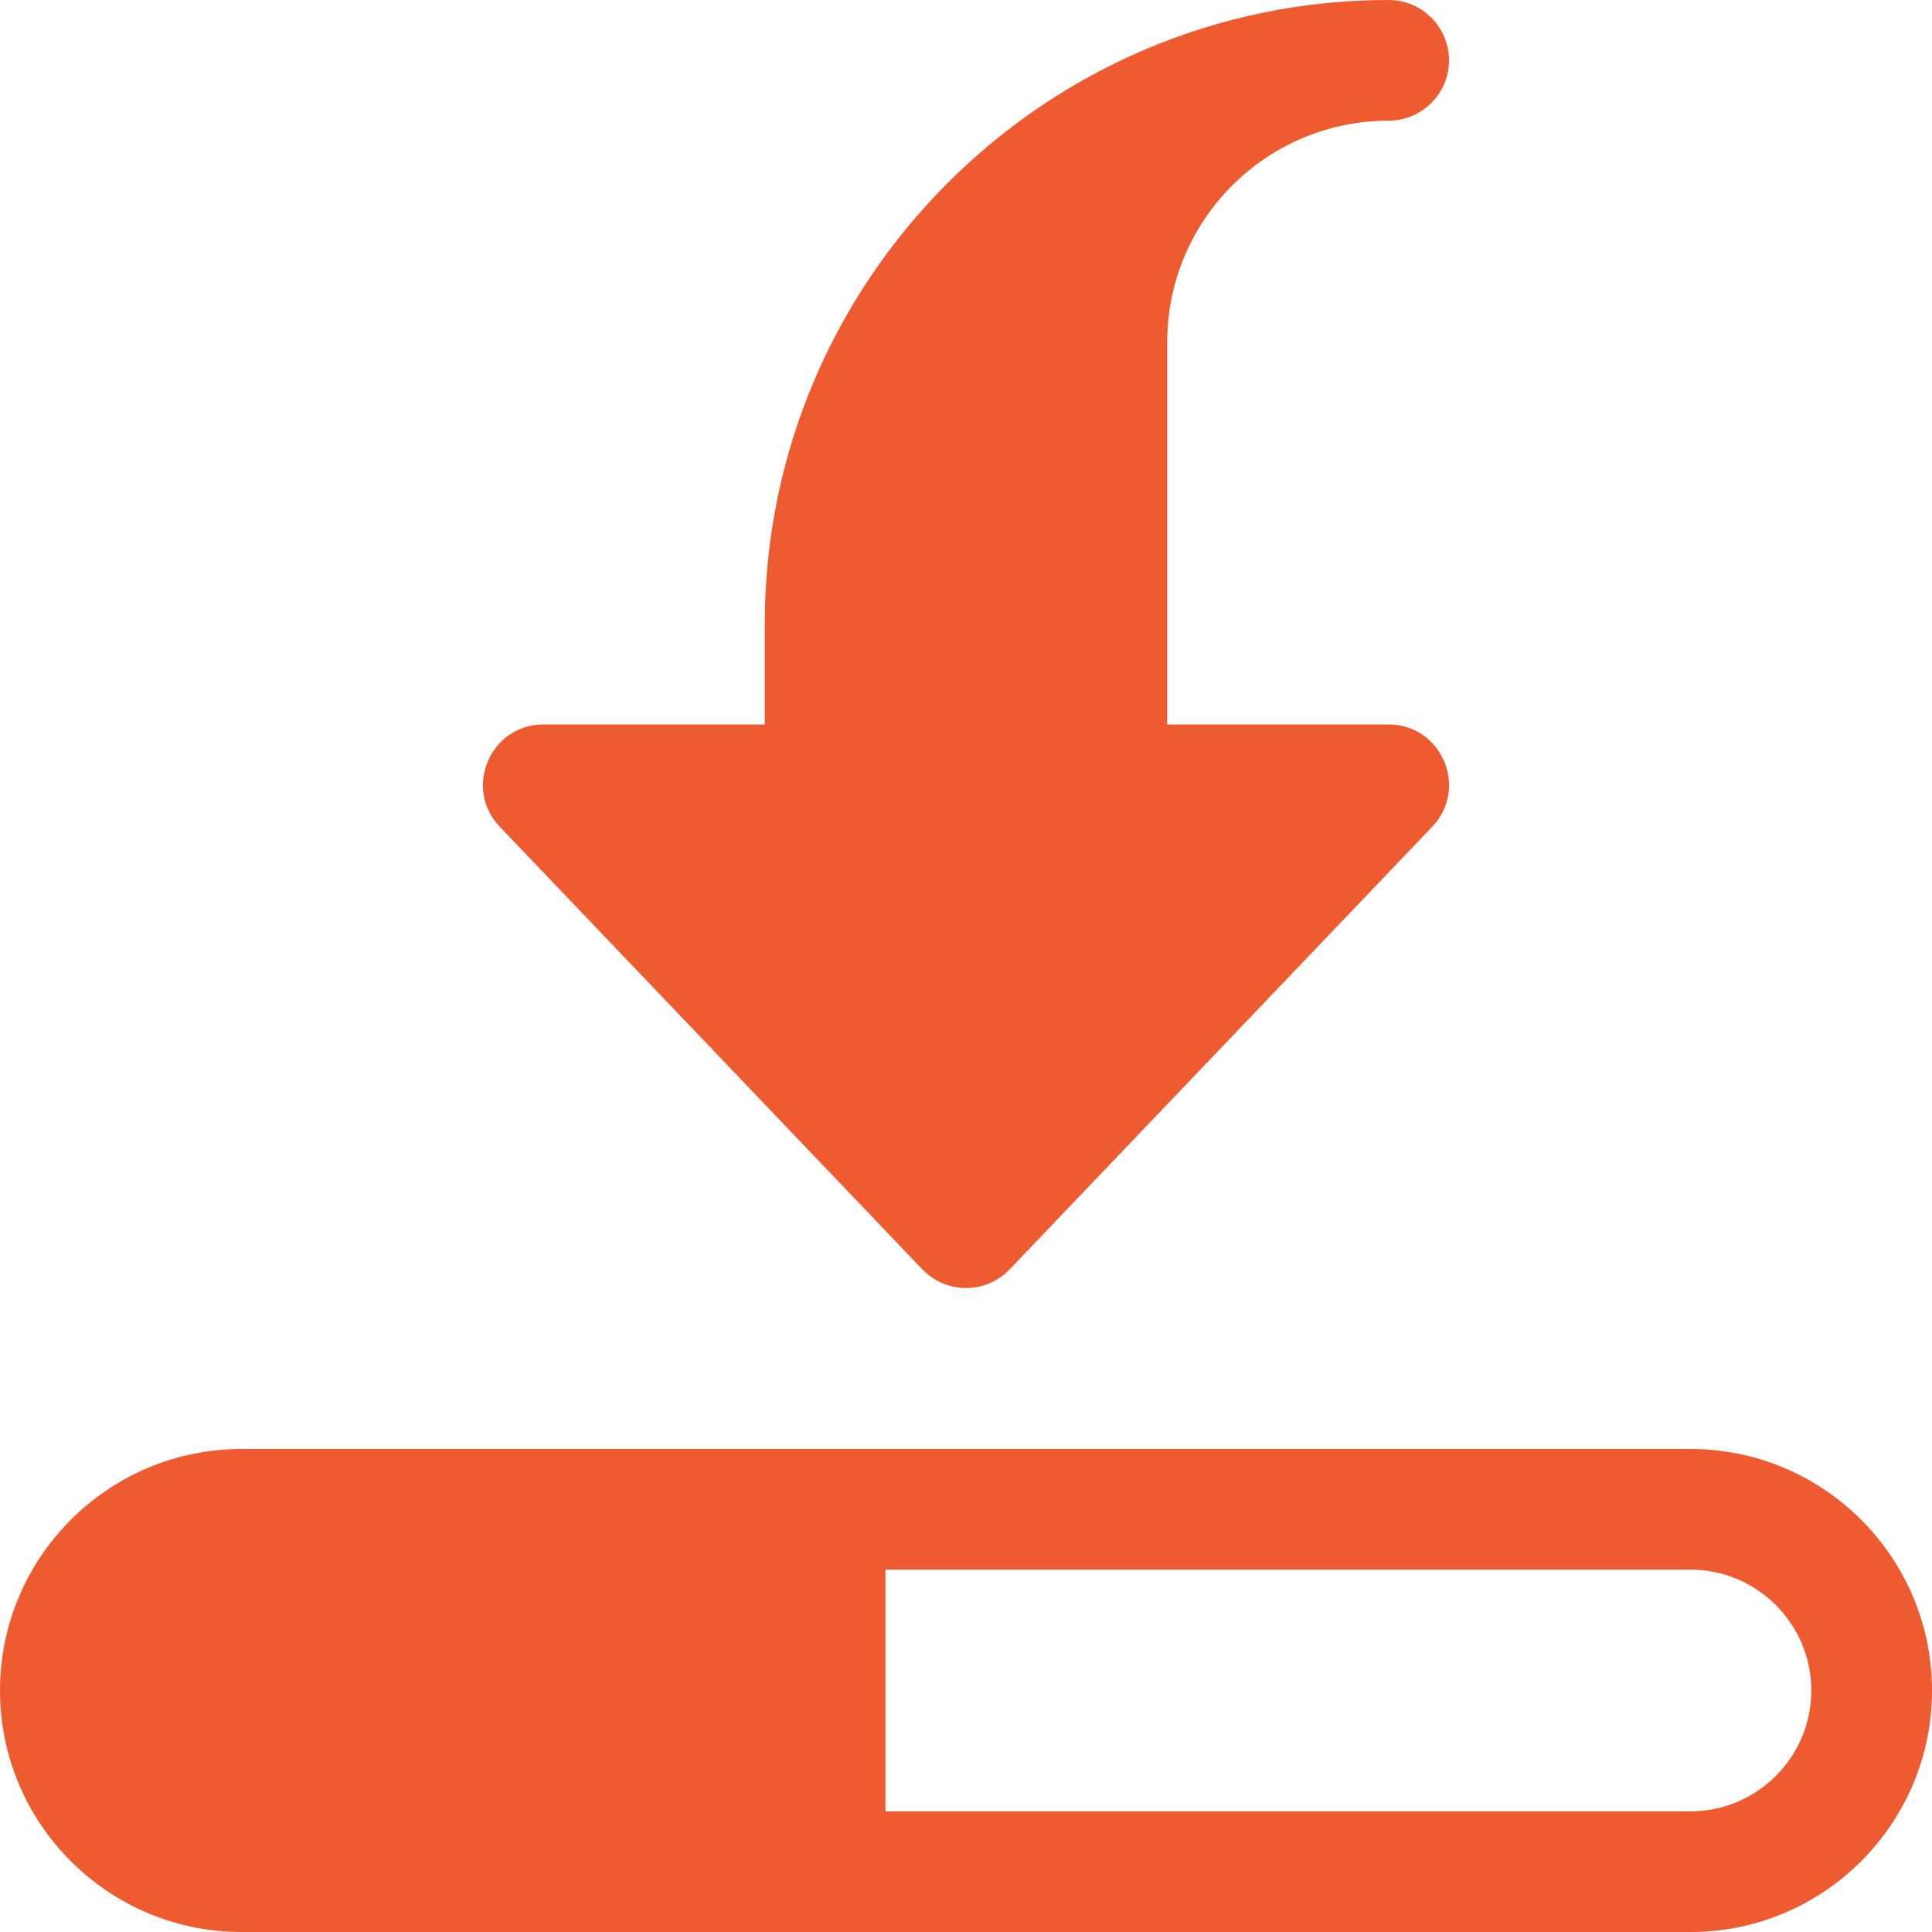 <svg width="13" height="13" viewBox="0 0 13 13" fill="none" xmlns="http://www.w3.org/2000/svg">
<g clip-path="url(#clip0)">
<path d="M6.5 8.667C6.389 8.667 6.283 8.621 6.206 8.541L3.362 5.562C3.116 5.303 3.3 4.875 3.656 4.875H5.146V4.198C5.146 1.883 7.029 0 9.344 0C9.568 0 9.75 0.182 9.75 0.406C9.75 0.63 9.568 0.812 9.344 0.812C8.522 0.812 7.854 1.48 7.854 2.302V4.875H9.344C9.7 4.875 9.884 5.303 9.638 5.562L6.794 8.541C6.717 8.621 6.611 8.667 6.5 8.667Z" fill="#EE5B30"/>
<path d="M11.375 9.75H1.625C0.729 9.75 0 10.479 0 11.375C0 12.271 0.729 13 1.625 13H11.375C12.271 13 13 12.271 13 11.375C13 10.479 12.271 9.75 11.375 9.75ZM11.375 12.188H5.958V10.562H11.375C11.823 10.562 12.188 10.927 12.188 11.375C12.188 11.823 11.823 12.188 11.375 12.188Z" fill="#EE5B30"/>
</g>
<defs>
<clipPath id="clip0">
<rect width="13" height="13" fill="white"/>
</clipPath>
</defs>
</svg>
